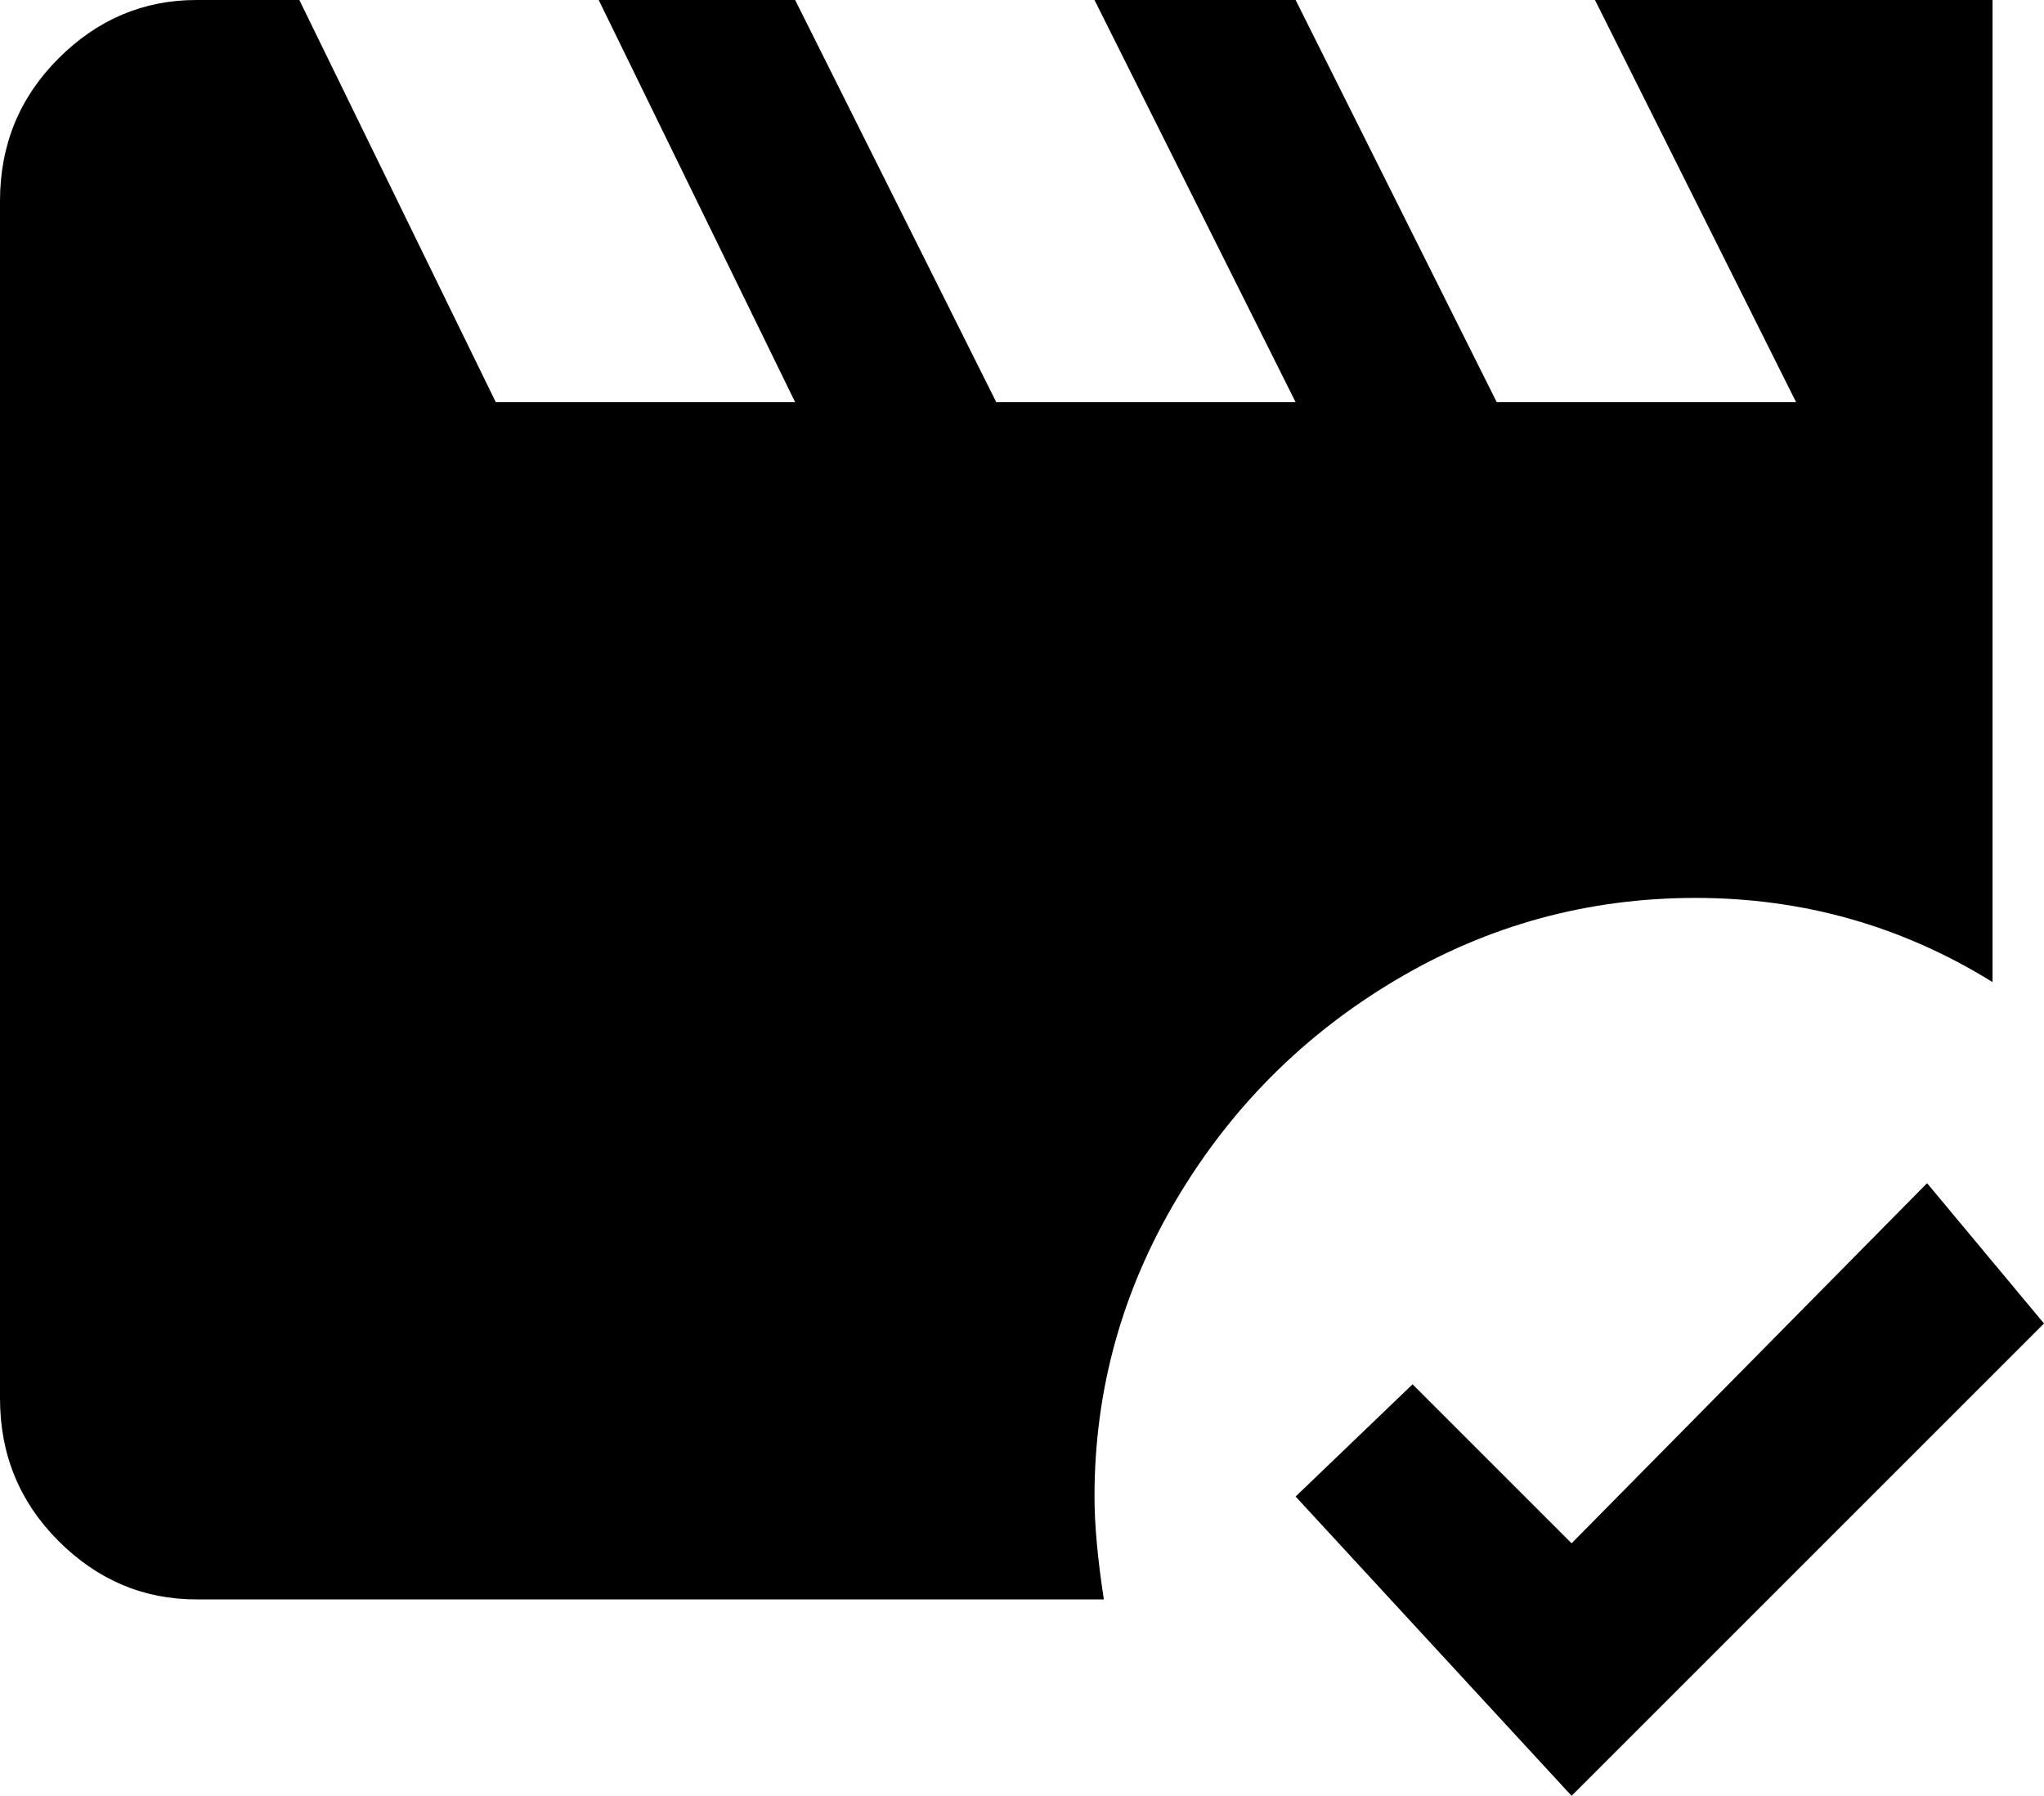 <svg xmlns="http://www.w3.org/2000/svg" viewBox="43 -21 437 384">
      <g transform="scale(1 -1) translate(0 -342)">
        <path d="M277 43Q277 34 279 21H85Q68 21 55.5 33.5Q43 46 43 64V320Q43 338 55.5 350.5Q68 363 85 363H107L149 277H213L171 363H213L256 277H320L277 363H320L363 277H427L384 363H469V153Q440 171 405.5 171.0Q371 171 341.5 153.5Q312 136 294.5 106.5Q277 77 277 43ZM455 110 379 33 345 67 320 43 379 -21 480 80Z" />
      </g>
    </svg>